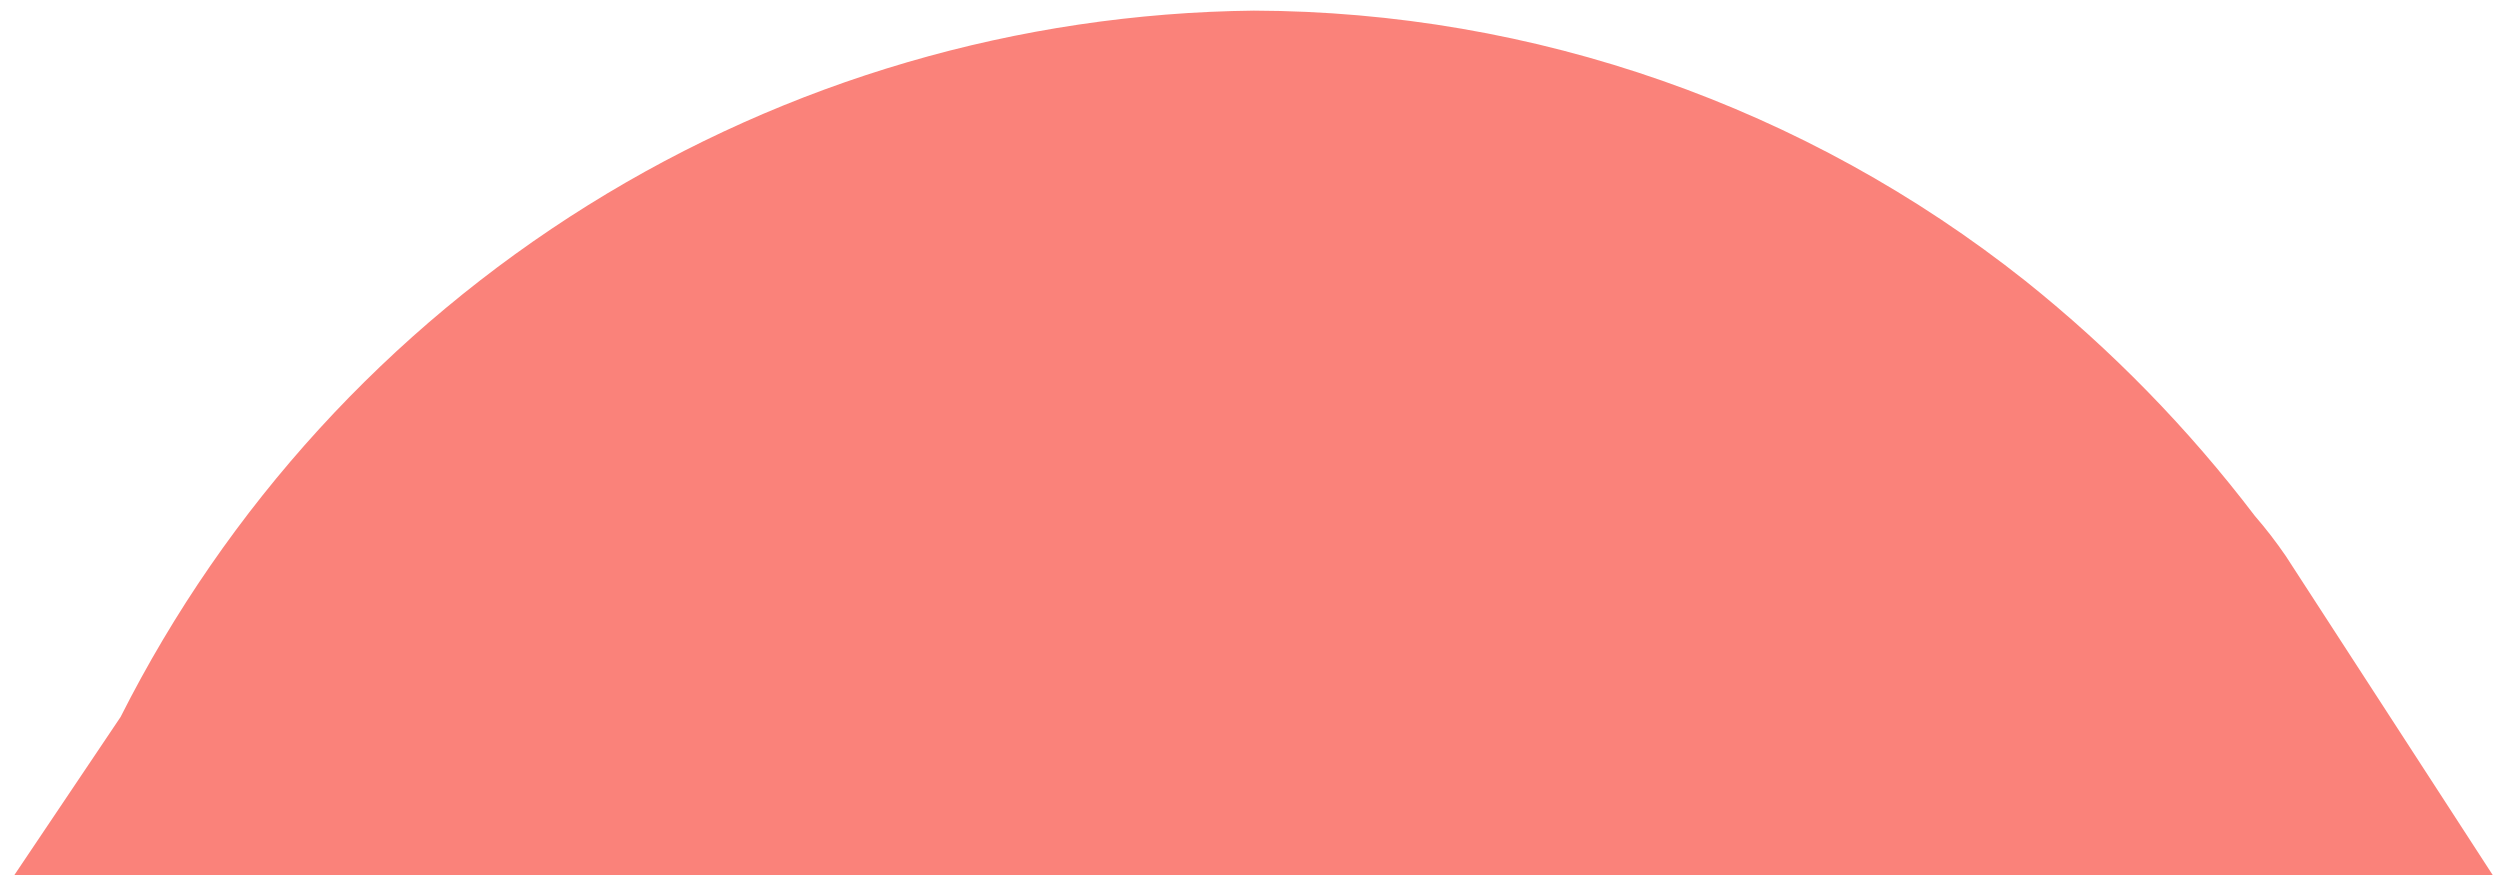 <svg width="40" height="14" viewBox="0 0 40 14" fill="none" xmlns="http://www.w3.org/2000/svg">
<path fill-rule="evenodd" clip-rule="evenodd" d="M39.883 14H0.23L1.929 11.472C3.626 8.108 6.215 5.274 9.412 3.281C12.61 1.288 16.294 0.212 20.061 0.17C24.546 0.184 28.894 1.707 32.407 4.495C33.781 5.593 35.014 6.856 36.078 8.255C36.255 8.459 36.419 8.672 36.571 8.894L39.883 14Z" fill="#FA827A"/>
</svg>
